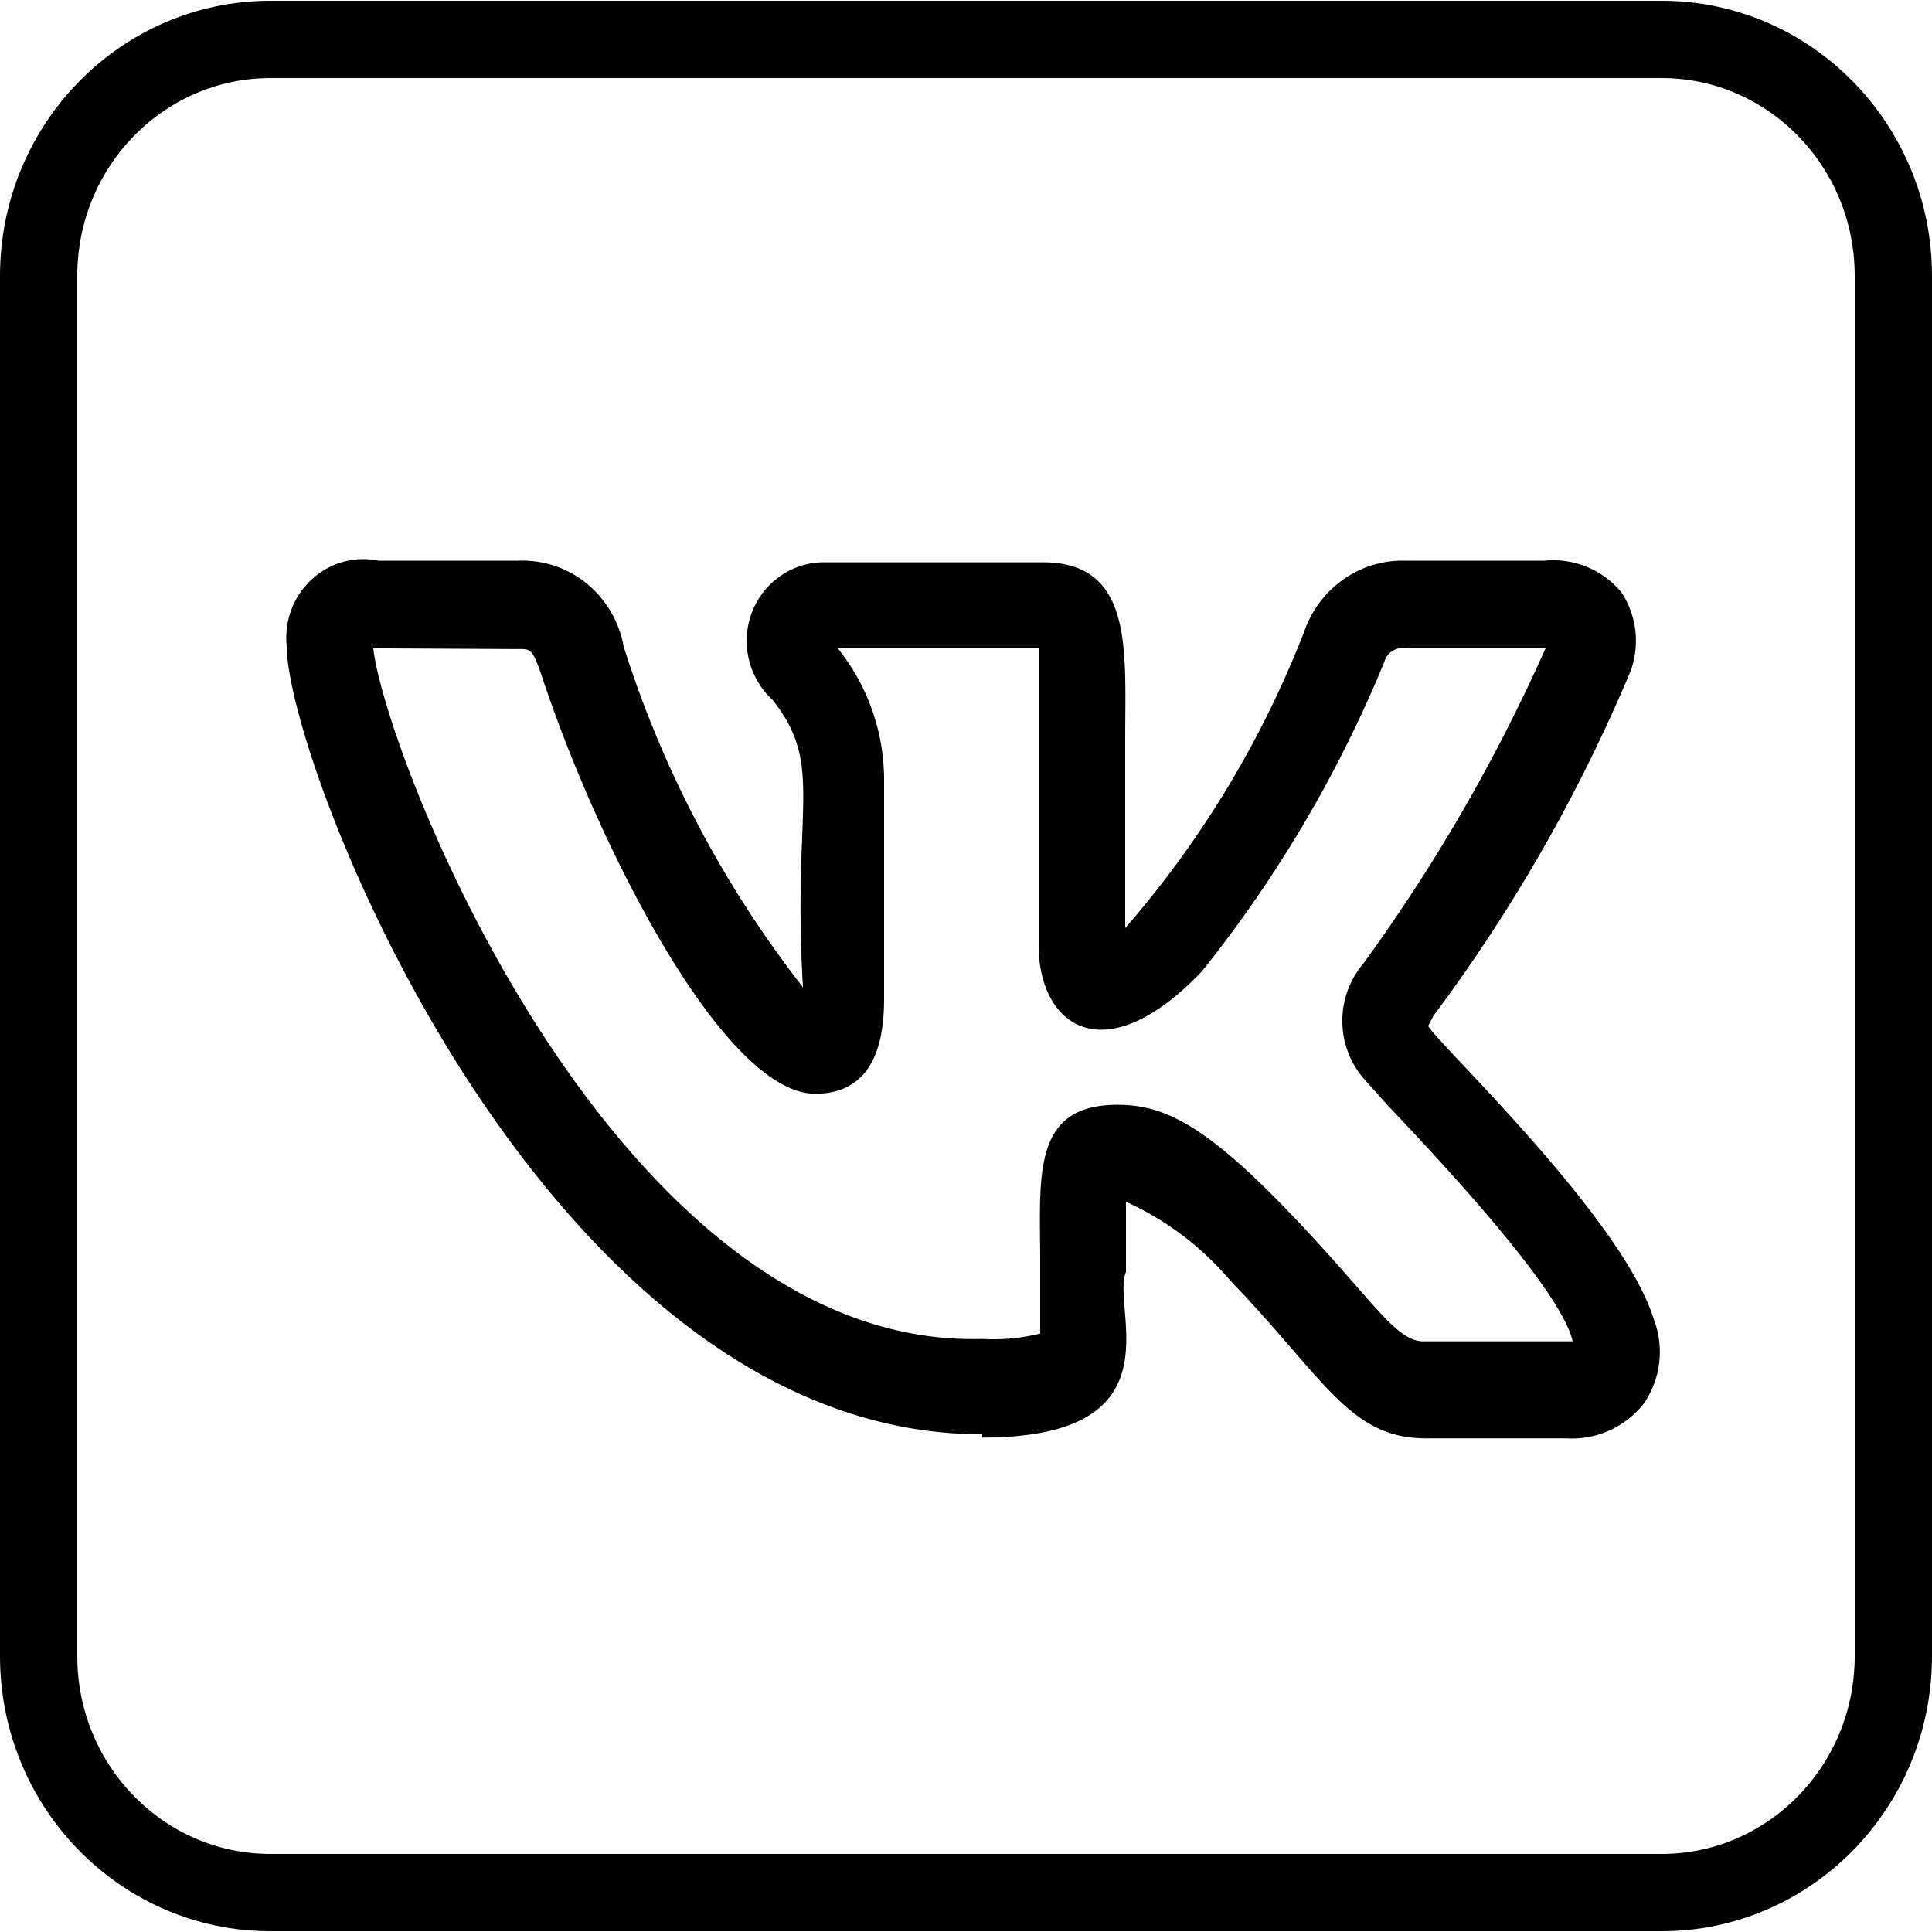 <svg width="25" height="25" fill="none" xmlns="http://www.w3.org/2000/svg"><path d="M21.5.51h-18c-1.657 0-3 1.37-3 3.061V21.43c0 1.69 1.343 3.06 3 3.06h18c1.657 0 3-1.37 3-3.06V3.57c0-1.69-1.343-3.06-3-3.06z" stroke="#000" stroke-miterlimit="10"/><path d="M12.71 18.602c2.58 0 1.66-1.663 1.86-2.143v-.908c.518.234.98.583 1.35 1.02 1.22 1.266 1.54 2.041 2.53 2.041h1.82a1.18 1.18 0 001-.449 1.177 1.177 0 00.13-1.091c-.4-1.307-2.78-3.551-2.92-3.796l.07-.133a21.081 21.081 0 002.55-4.46 1.143 1.143 0 00-.12-1.02 1.15 1.15 0 00-1-.408h-1.79a1.33 1.33 0 00-.8.238 1.374 1.374 0 00-.51.67 13.06 13.06 0 01-2.32 3.847V9.561c0-1.153.11-2.285-1.07-2.285h-2.85a.987.987 0 00-.56.19c-.164.12-.289.286-.358.48A1.04 1.04 0 0010 9.06c.67.857.25 1.337.39 3.715a14.043 14.043 0 01-2.32-4.409 1.363 1.363 0 00-.473-.811 1.313 1.313 0 00-.877-.3H4.9a.98.98 0 00-.867.244 1.021 1.021 0 00-.323.857c0 1.551 3.36 10.204 9 10.204v.041zm-6-10.204c.16 0 .18 0 .3.347.72 2.184 2.35 5.408 3.54 5.408.89 0 .89-.939.89-1.286v-2.806a2.727 2.727 0 00-.6-1.673h2.6v3.847c0 1.02.83 1.673 2.11.337a16.322 16.322 0 002.36-4 .255.255 0 01.106-.147.246.246 0 01.174-.037H20a22.43 22.43 0 01-2.36 4.082 1.146 1.146 0 000 1.479l.31.347c.51.54 2.25 2.367 2.4 3.061h-1.93c-.37 0-.66-.55-1.75-1.683-1.09-1.133-1.62-1.378-2.21-1.378-1.12 0-1 .939-1 2.04v.92a2.49 2.49 0 01-.75.07C8 17.46 5 9.848 4.83 8.389l1.88.01z" fill="#000"/></svg>